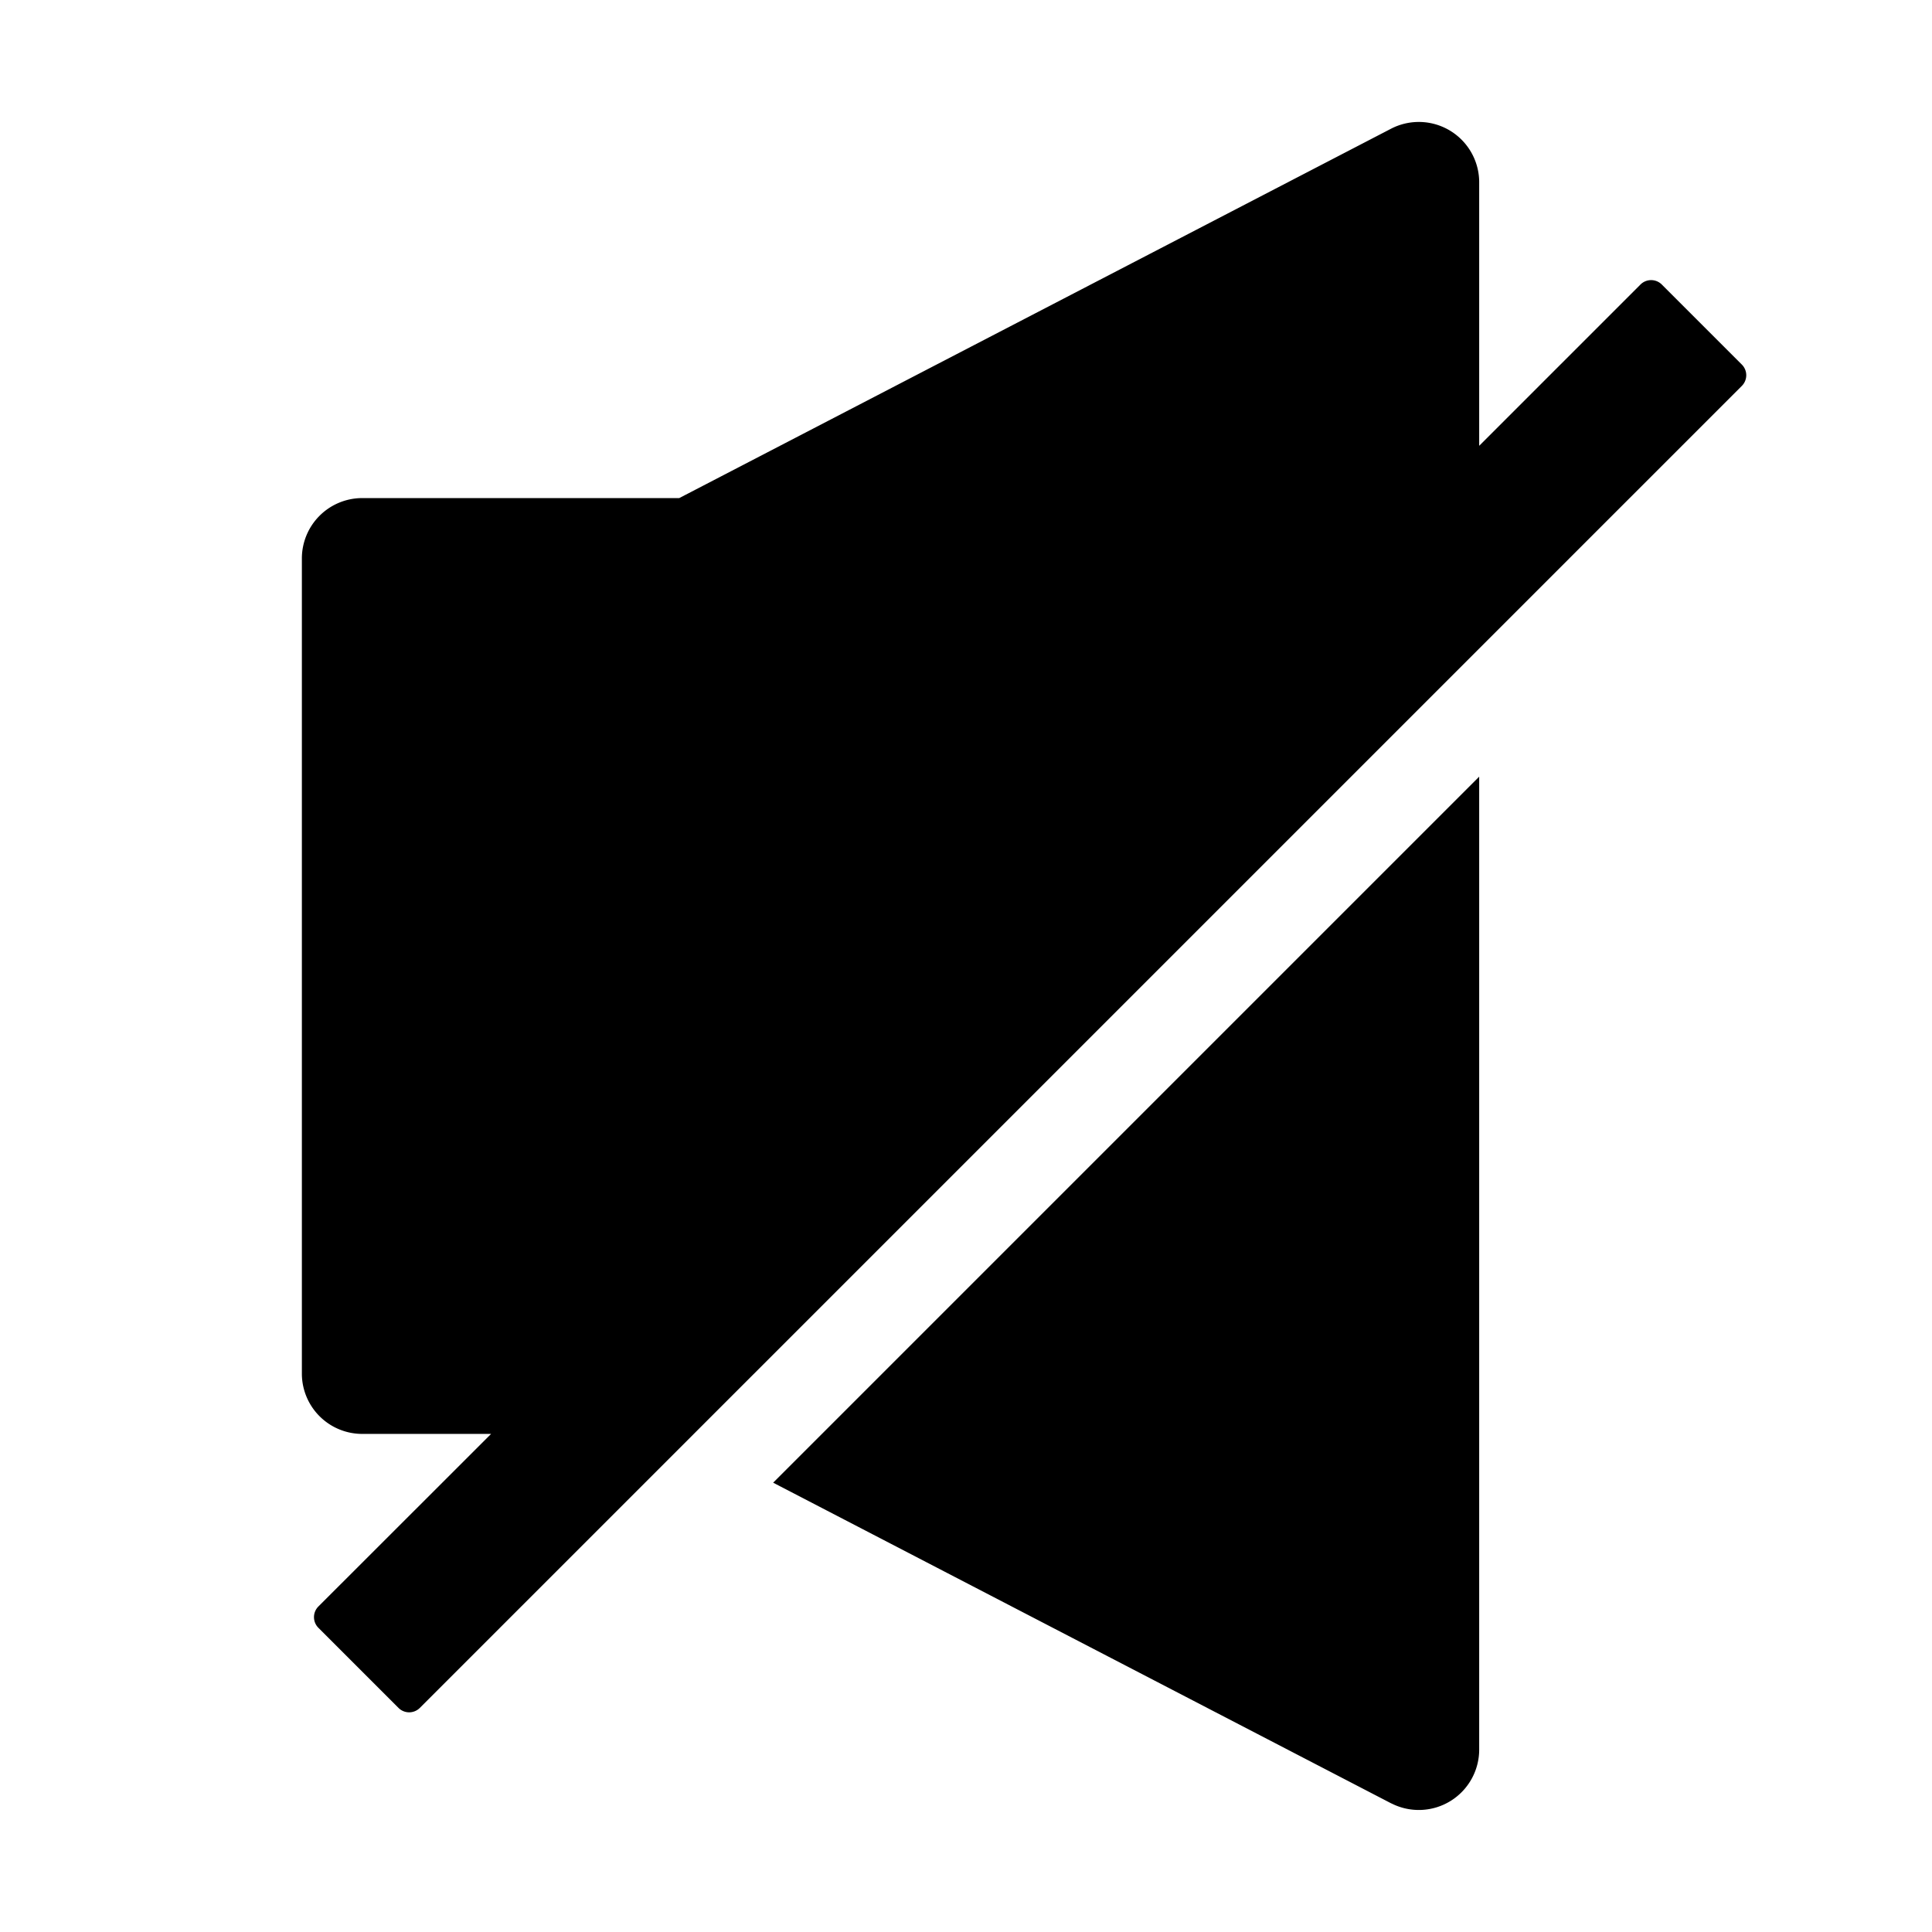 <?xml version="1.0" standalone="no"?><!DOCTYPE svg PUBLIC "-//W3C//DTD SVG 1.1//EN" "http://www.w3.org/Graphics/SVG/1.1/DTD/svg11.dtd"><svg t="1677676177174" class="icon" viewBox="0 0 1024 1024" version="1.1" xmlns="http://www.w3.org/2000/svg" p-id="2457" xmlns:xlink="http://www.w3.org/1999/xlink" width="200" height="200"><path d="M784 411.648V927.36a32 32 0 0 1-46.272 28.608l-0.448-0.192-327.488-169.92L784 411.648zM752 64.64a32 32 0 0 1 32 31.488v140.16l85.504-85.504a8 8 0 0 1 11.264 0l42.432 42.432a8 8 0 0 1 0 11.328L222.528 905.216a8 8 0 0 1-11.328 0l-42.432-42.432a8 8 0 0 1 0-11.328L260.288 760H192a32 32 0 0 1-32-31.488V296a32 32 0 0 1 31.488-32H360L737.28 68.224A32 32 0 0 1 752 64.64z" p-id="2458"></path></svg>